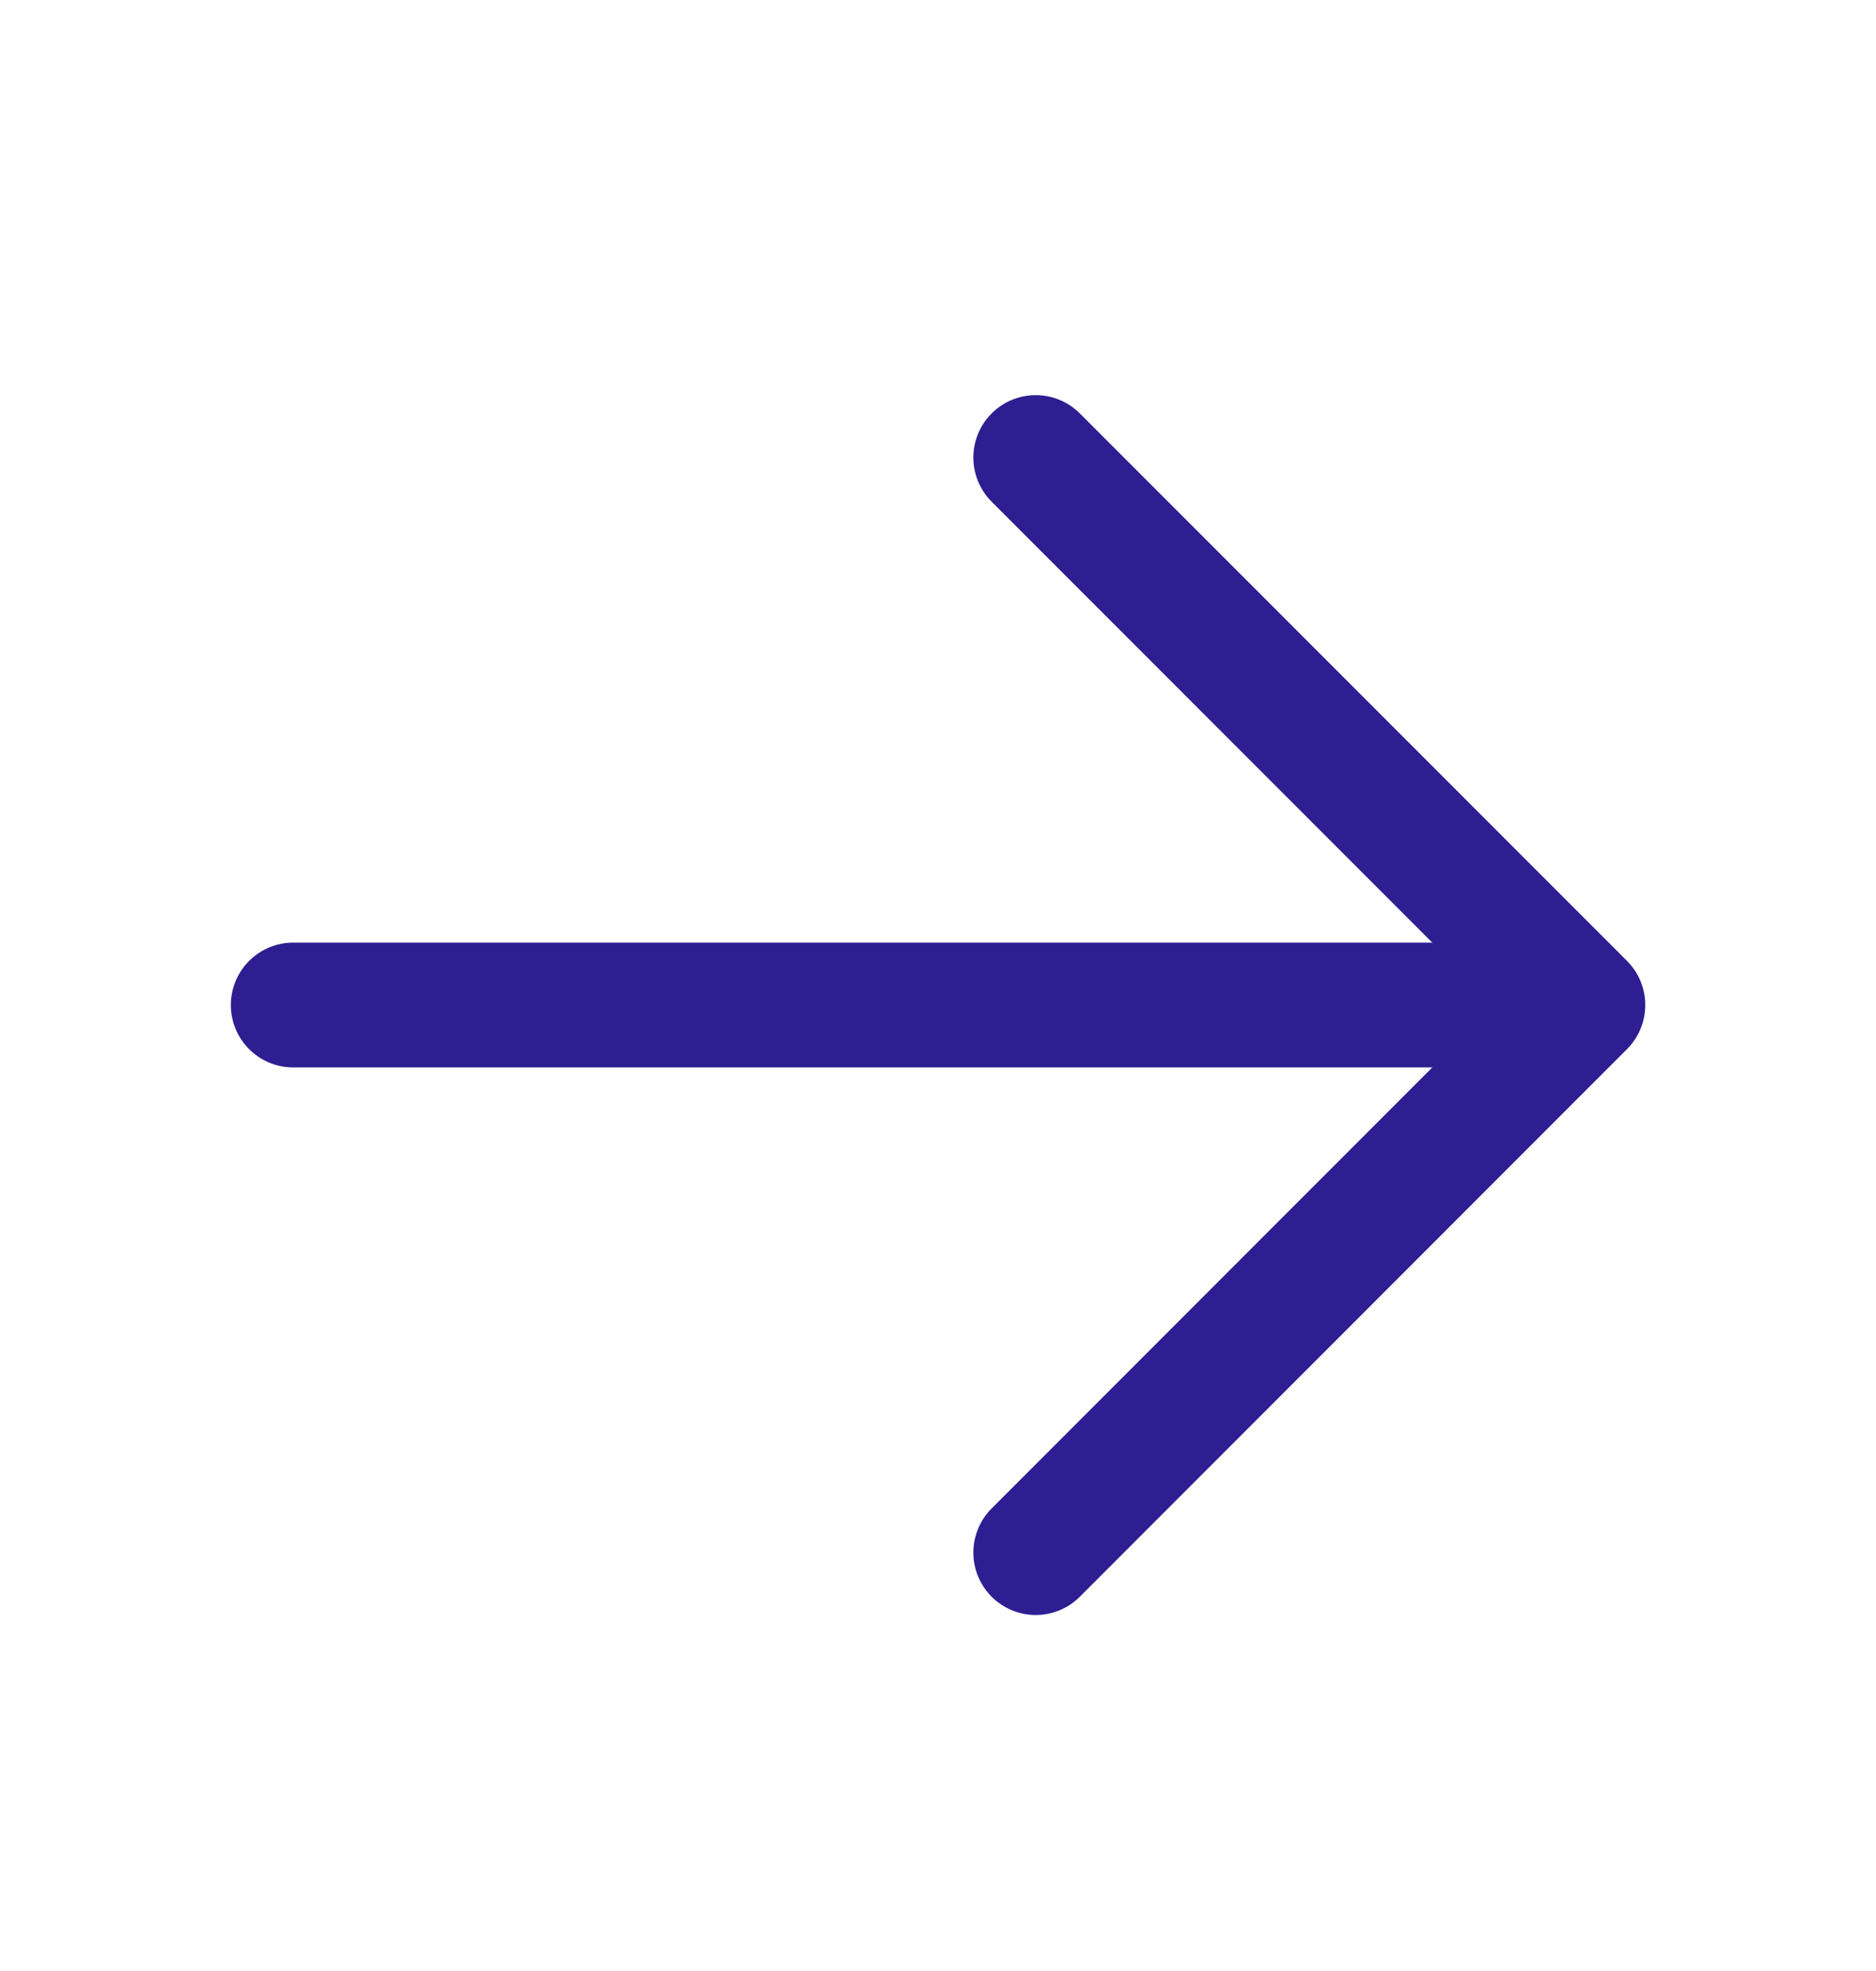 <svg width="20" height="21" viewBox="0 0 20 21" fill="none" xmlns="http://www.w3.org/2000/svg">
<path d="M3.126 10.708H16.043" stroke="#2E1E91" stroke-width="1.33" stroke-miterlimit="10" stroke-linecap="round" stroke-linejoin="round"/>
<path d="M11.042 16.542L16.875 10.708L11.042 4.875" stroke="#2E1E91" stroke-width="1.33" stroke-miterlimit="10" stroke-linecap="round" stroke-linejoin="round"/>
</svg>

